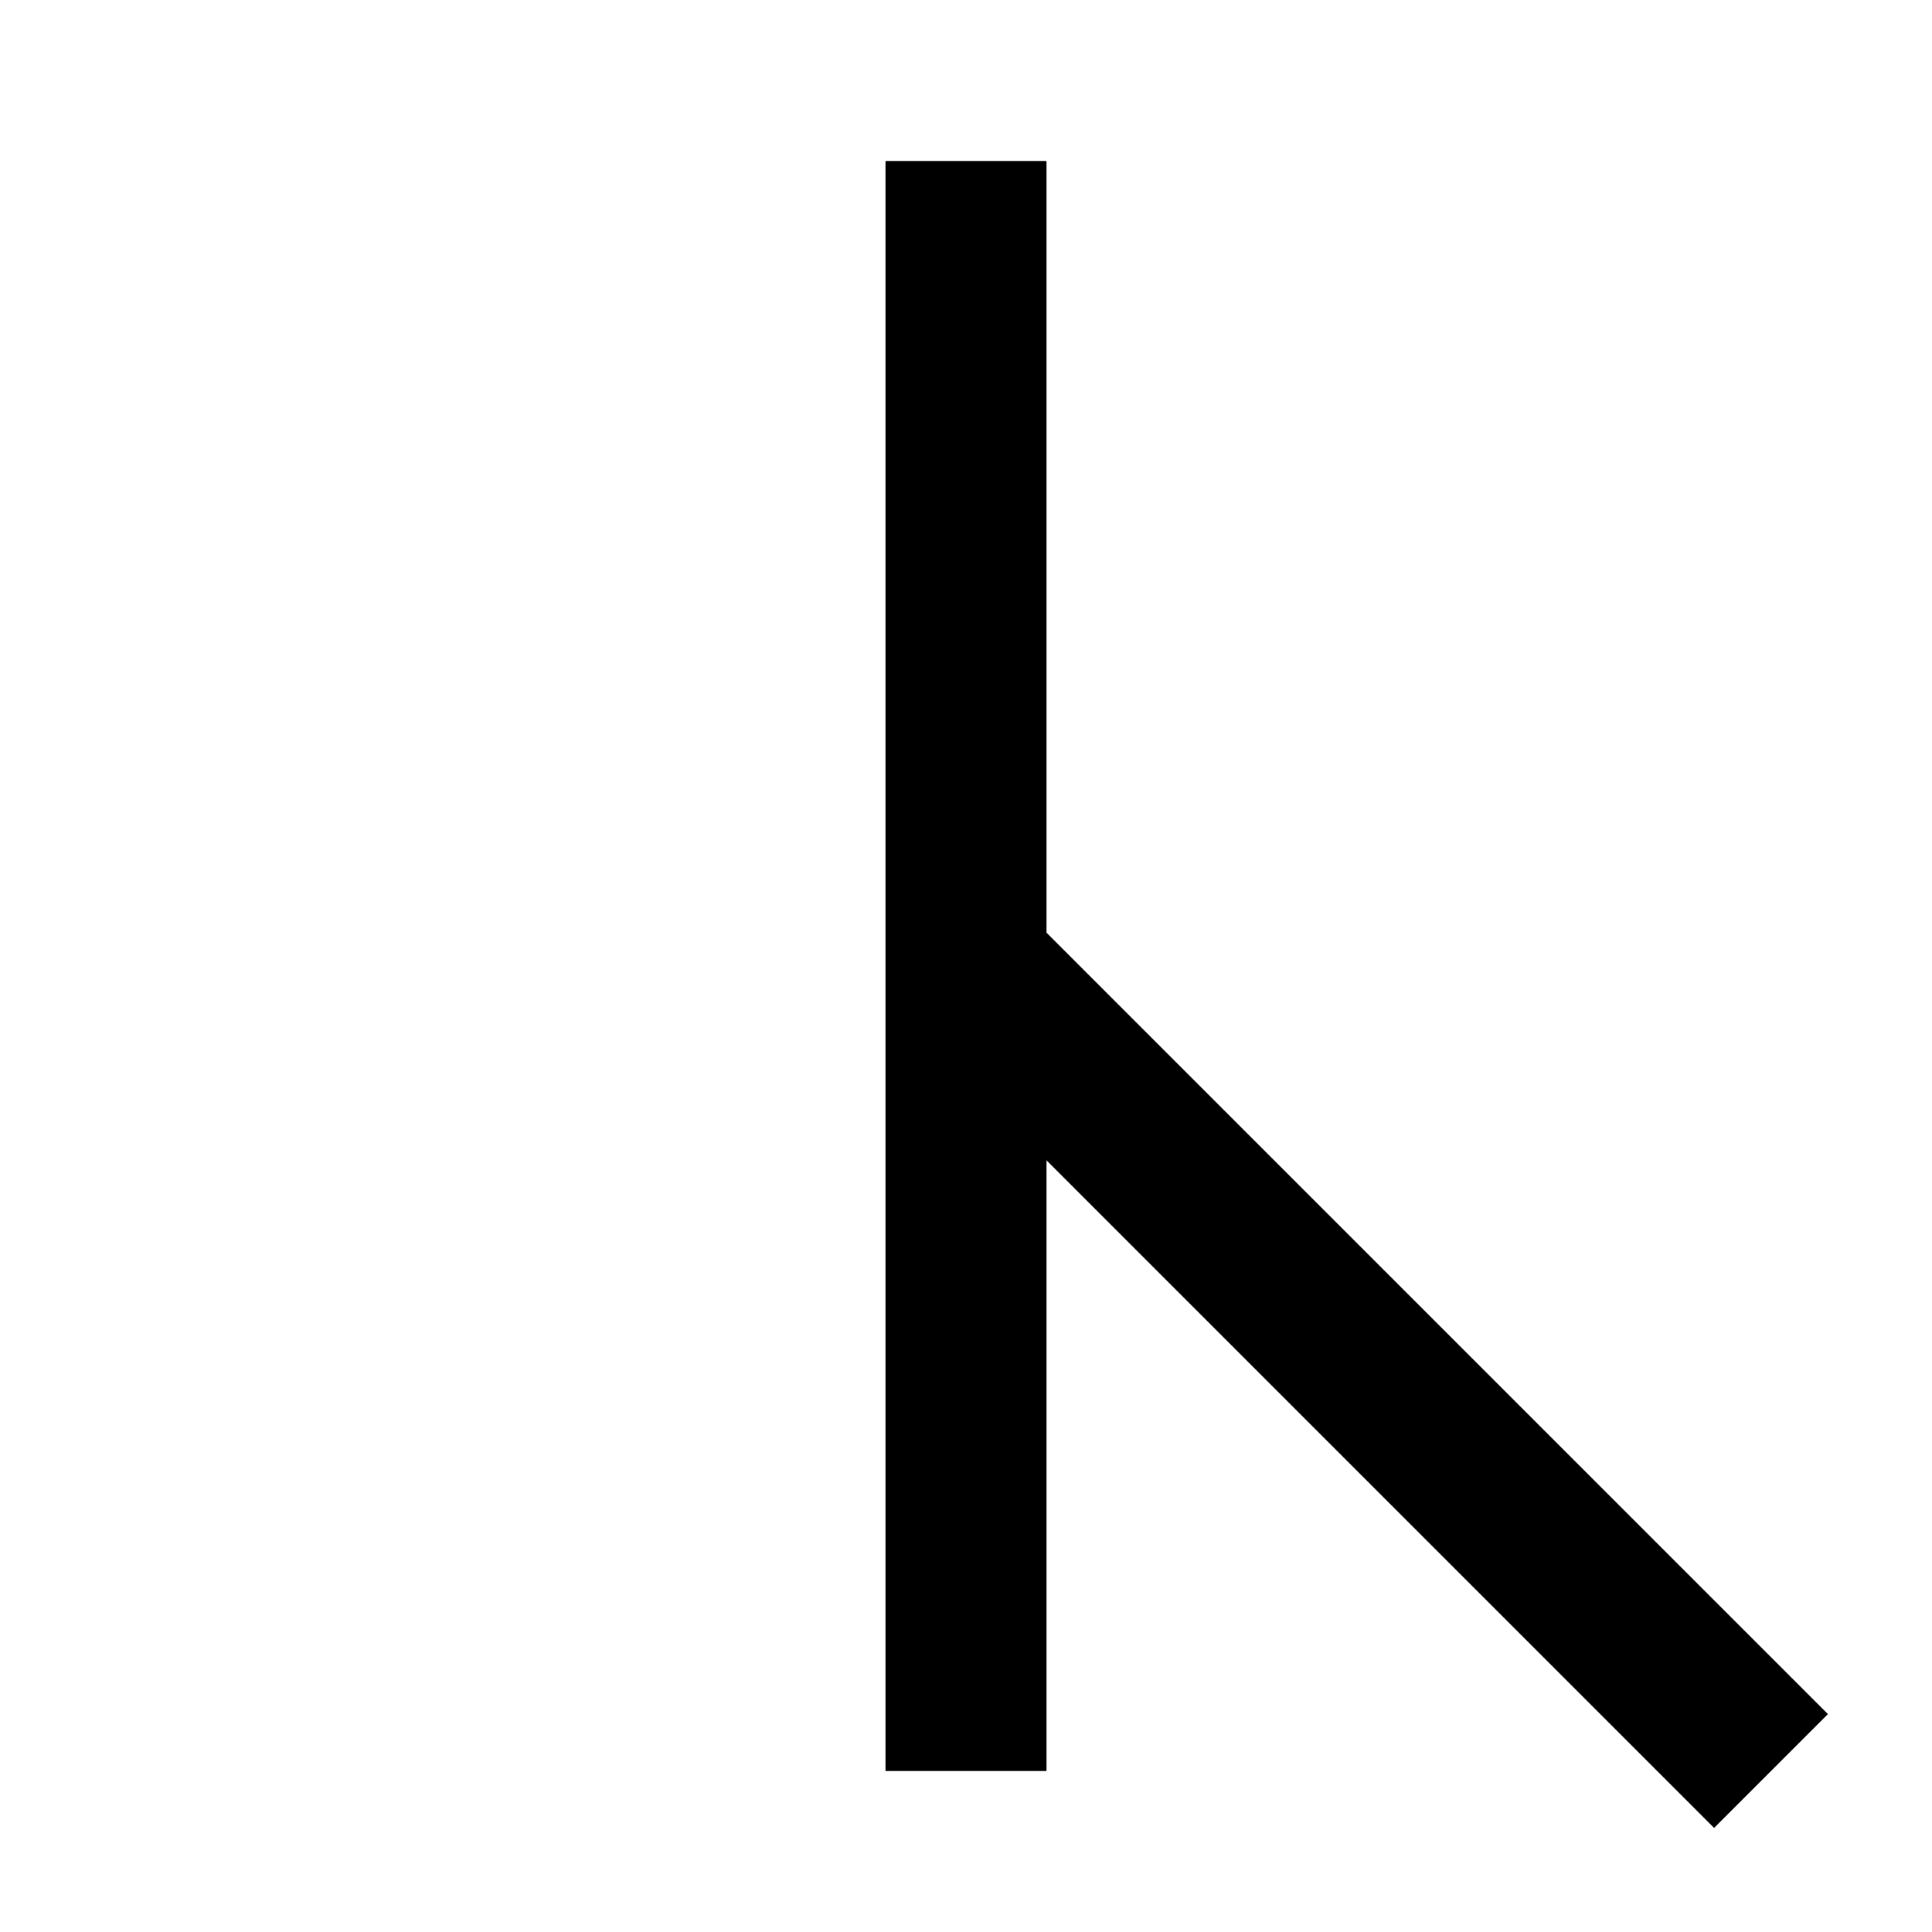 <svg viewport="120 120" width="120" height="120" xmlns="http://www.w3.org/2000/svg"><path d="M60 110 L60 10" style="fill:none;stroke:black;stroke-width:10" /><path d="M60 60 L110 110" style="fill:none;stroke:black;stroke-width:10" /></svg>